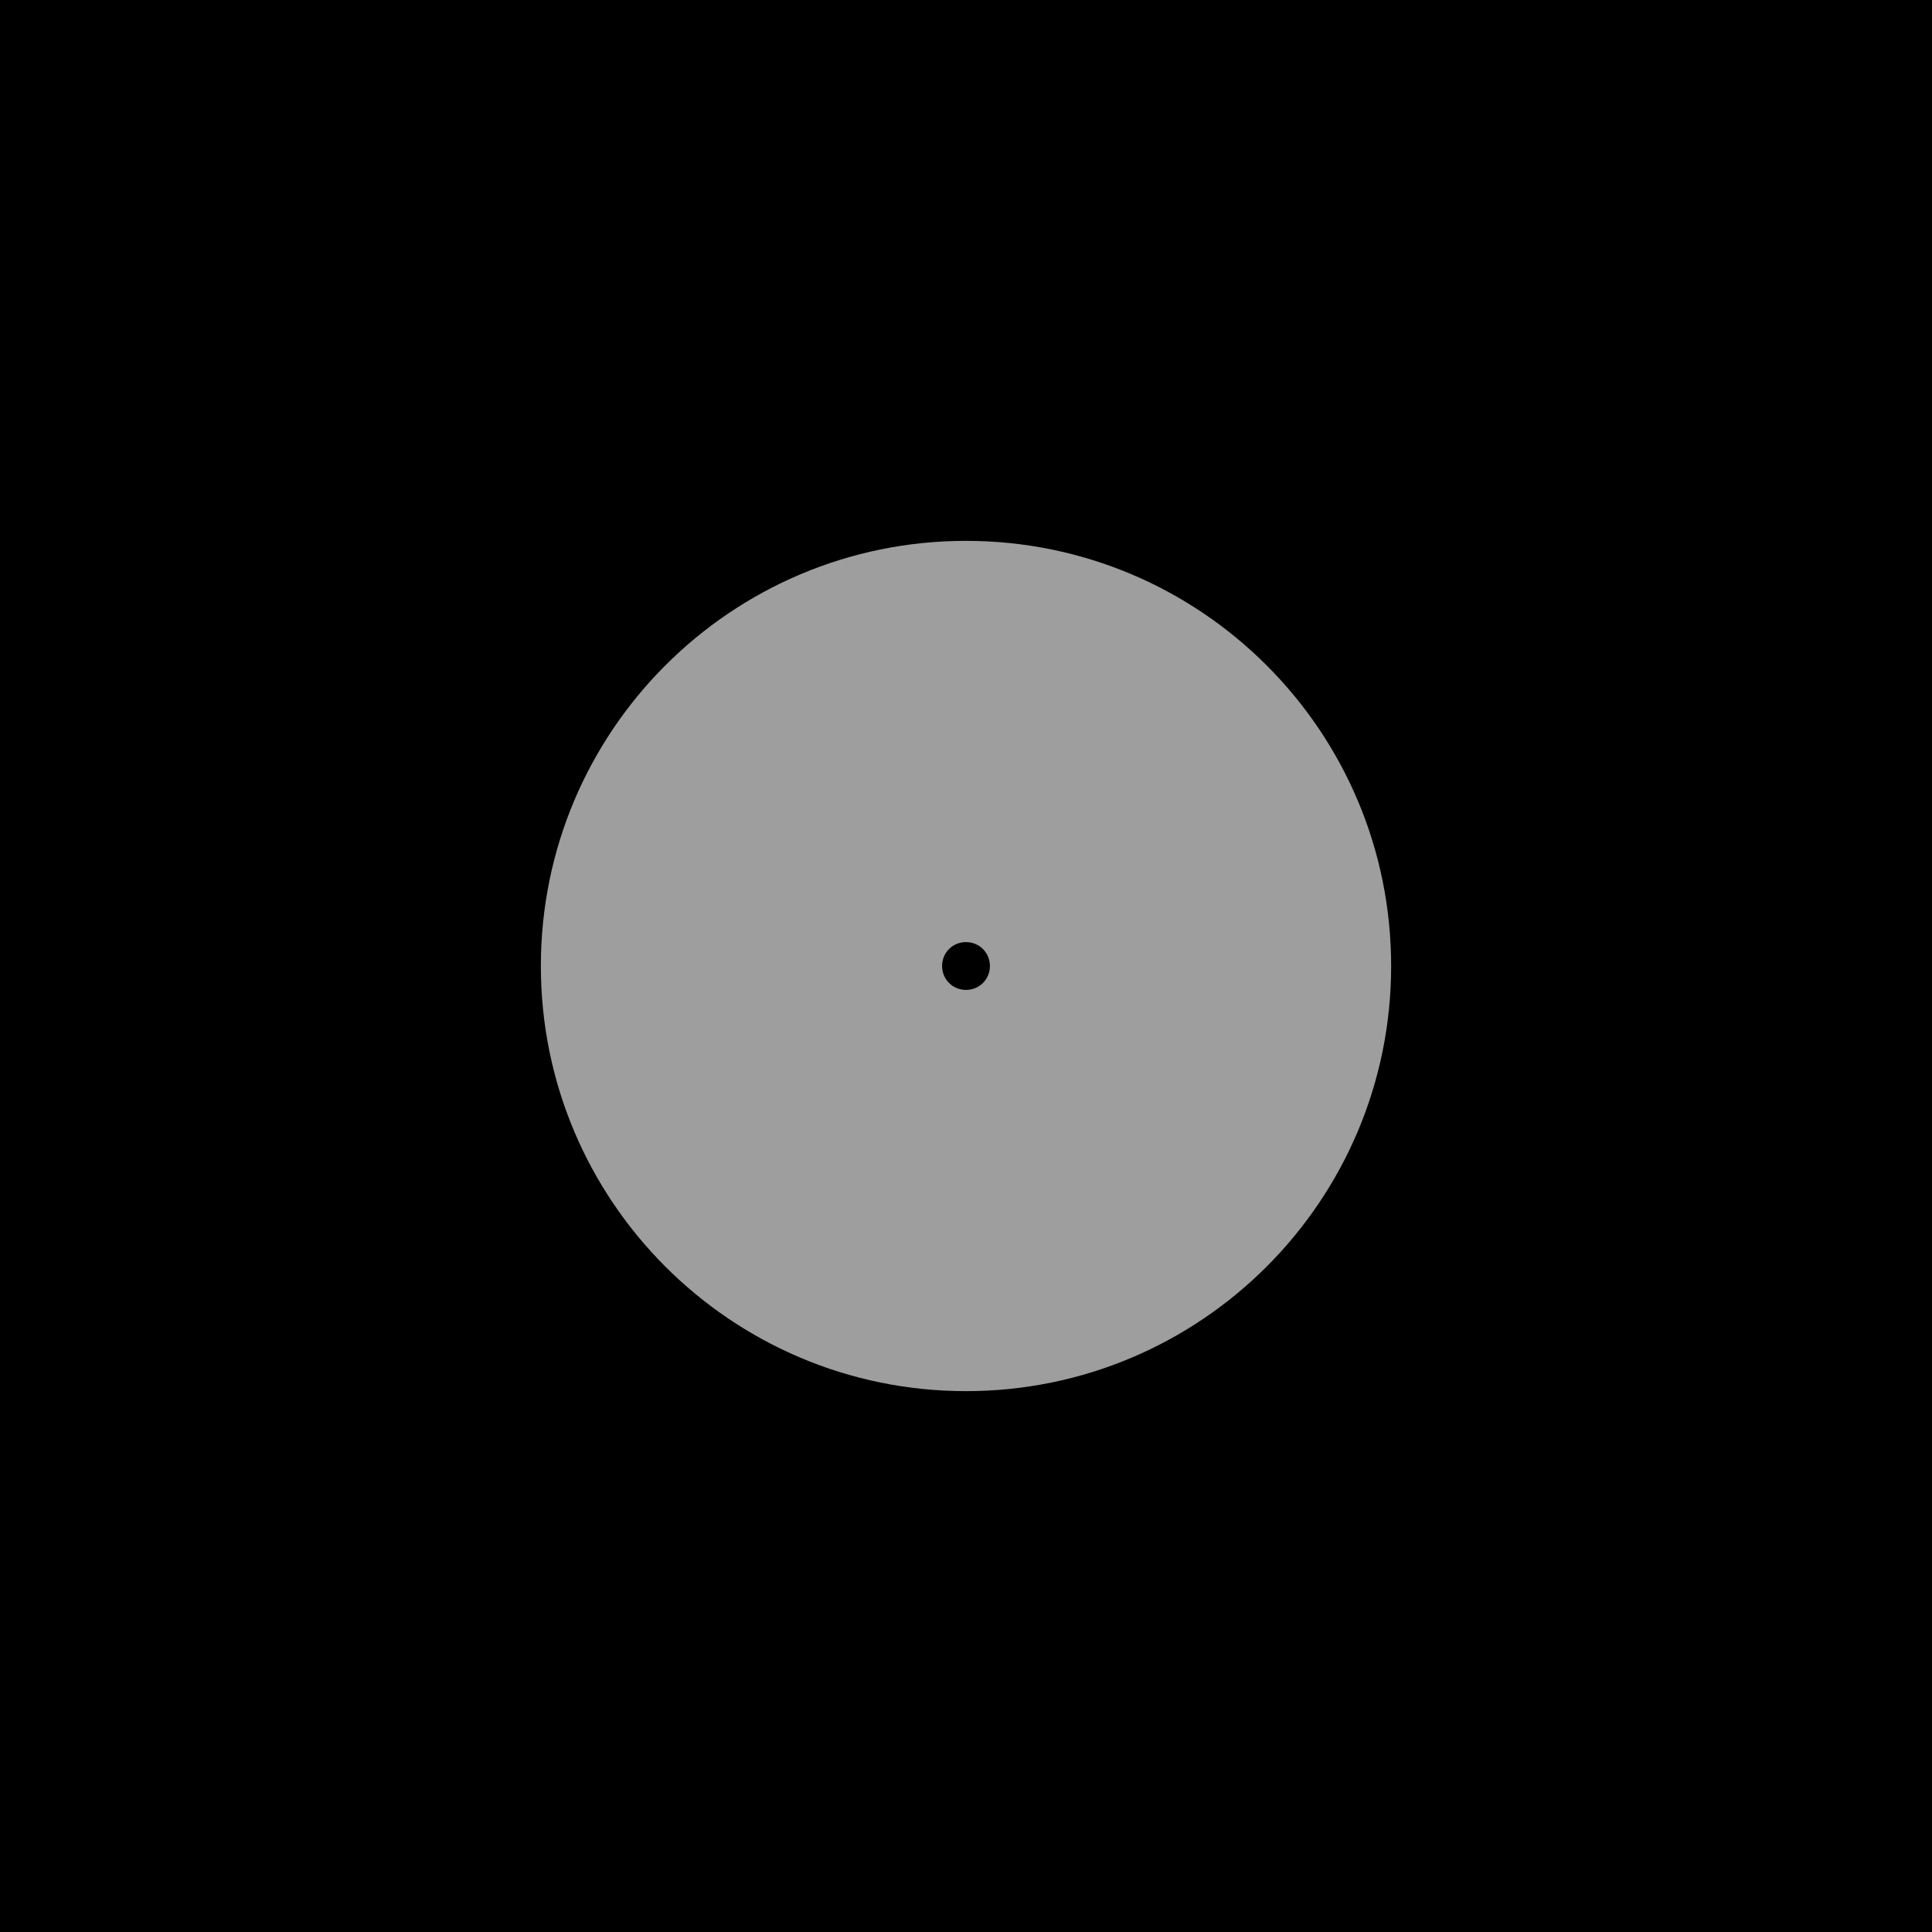 <svg xmlns="http://www.w3.org/2000/svg" width="96" height="96"><path d="M0 0h96v96H0z"/><path d="M48 26.875c-11.669 0-21.125 9.456-21.125 21.125 0 11.668 9.456 21.125 21.125 21.125 11.669 0 21.125-9.457 21.125-21.125 0-11.669-9.456-21.125-21.125-21.125zm0 19.938c.664 0 1.188.524 1.188 1.188S48.664 49.188 48 49.188 46.812 48.664 46.812 48s.524-1.188 1.188-1.188z" fill="#9e9e9e"/></svg>